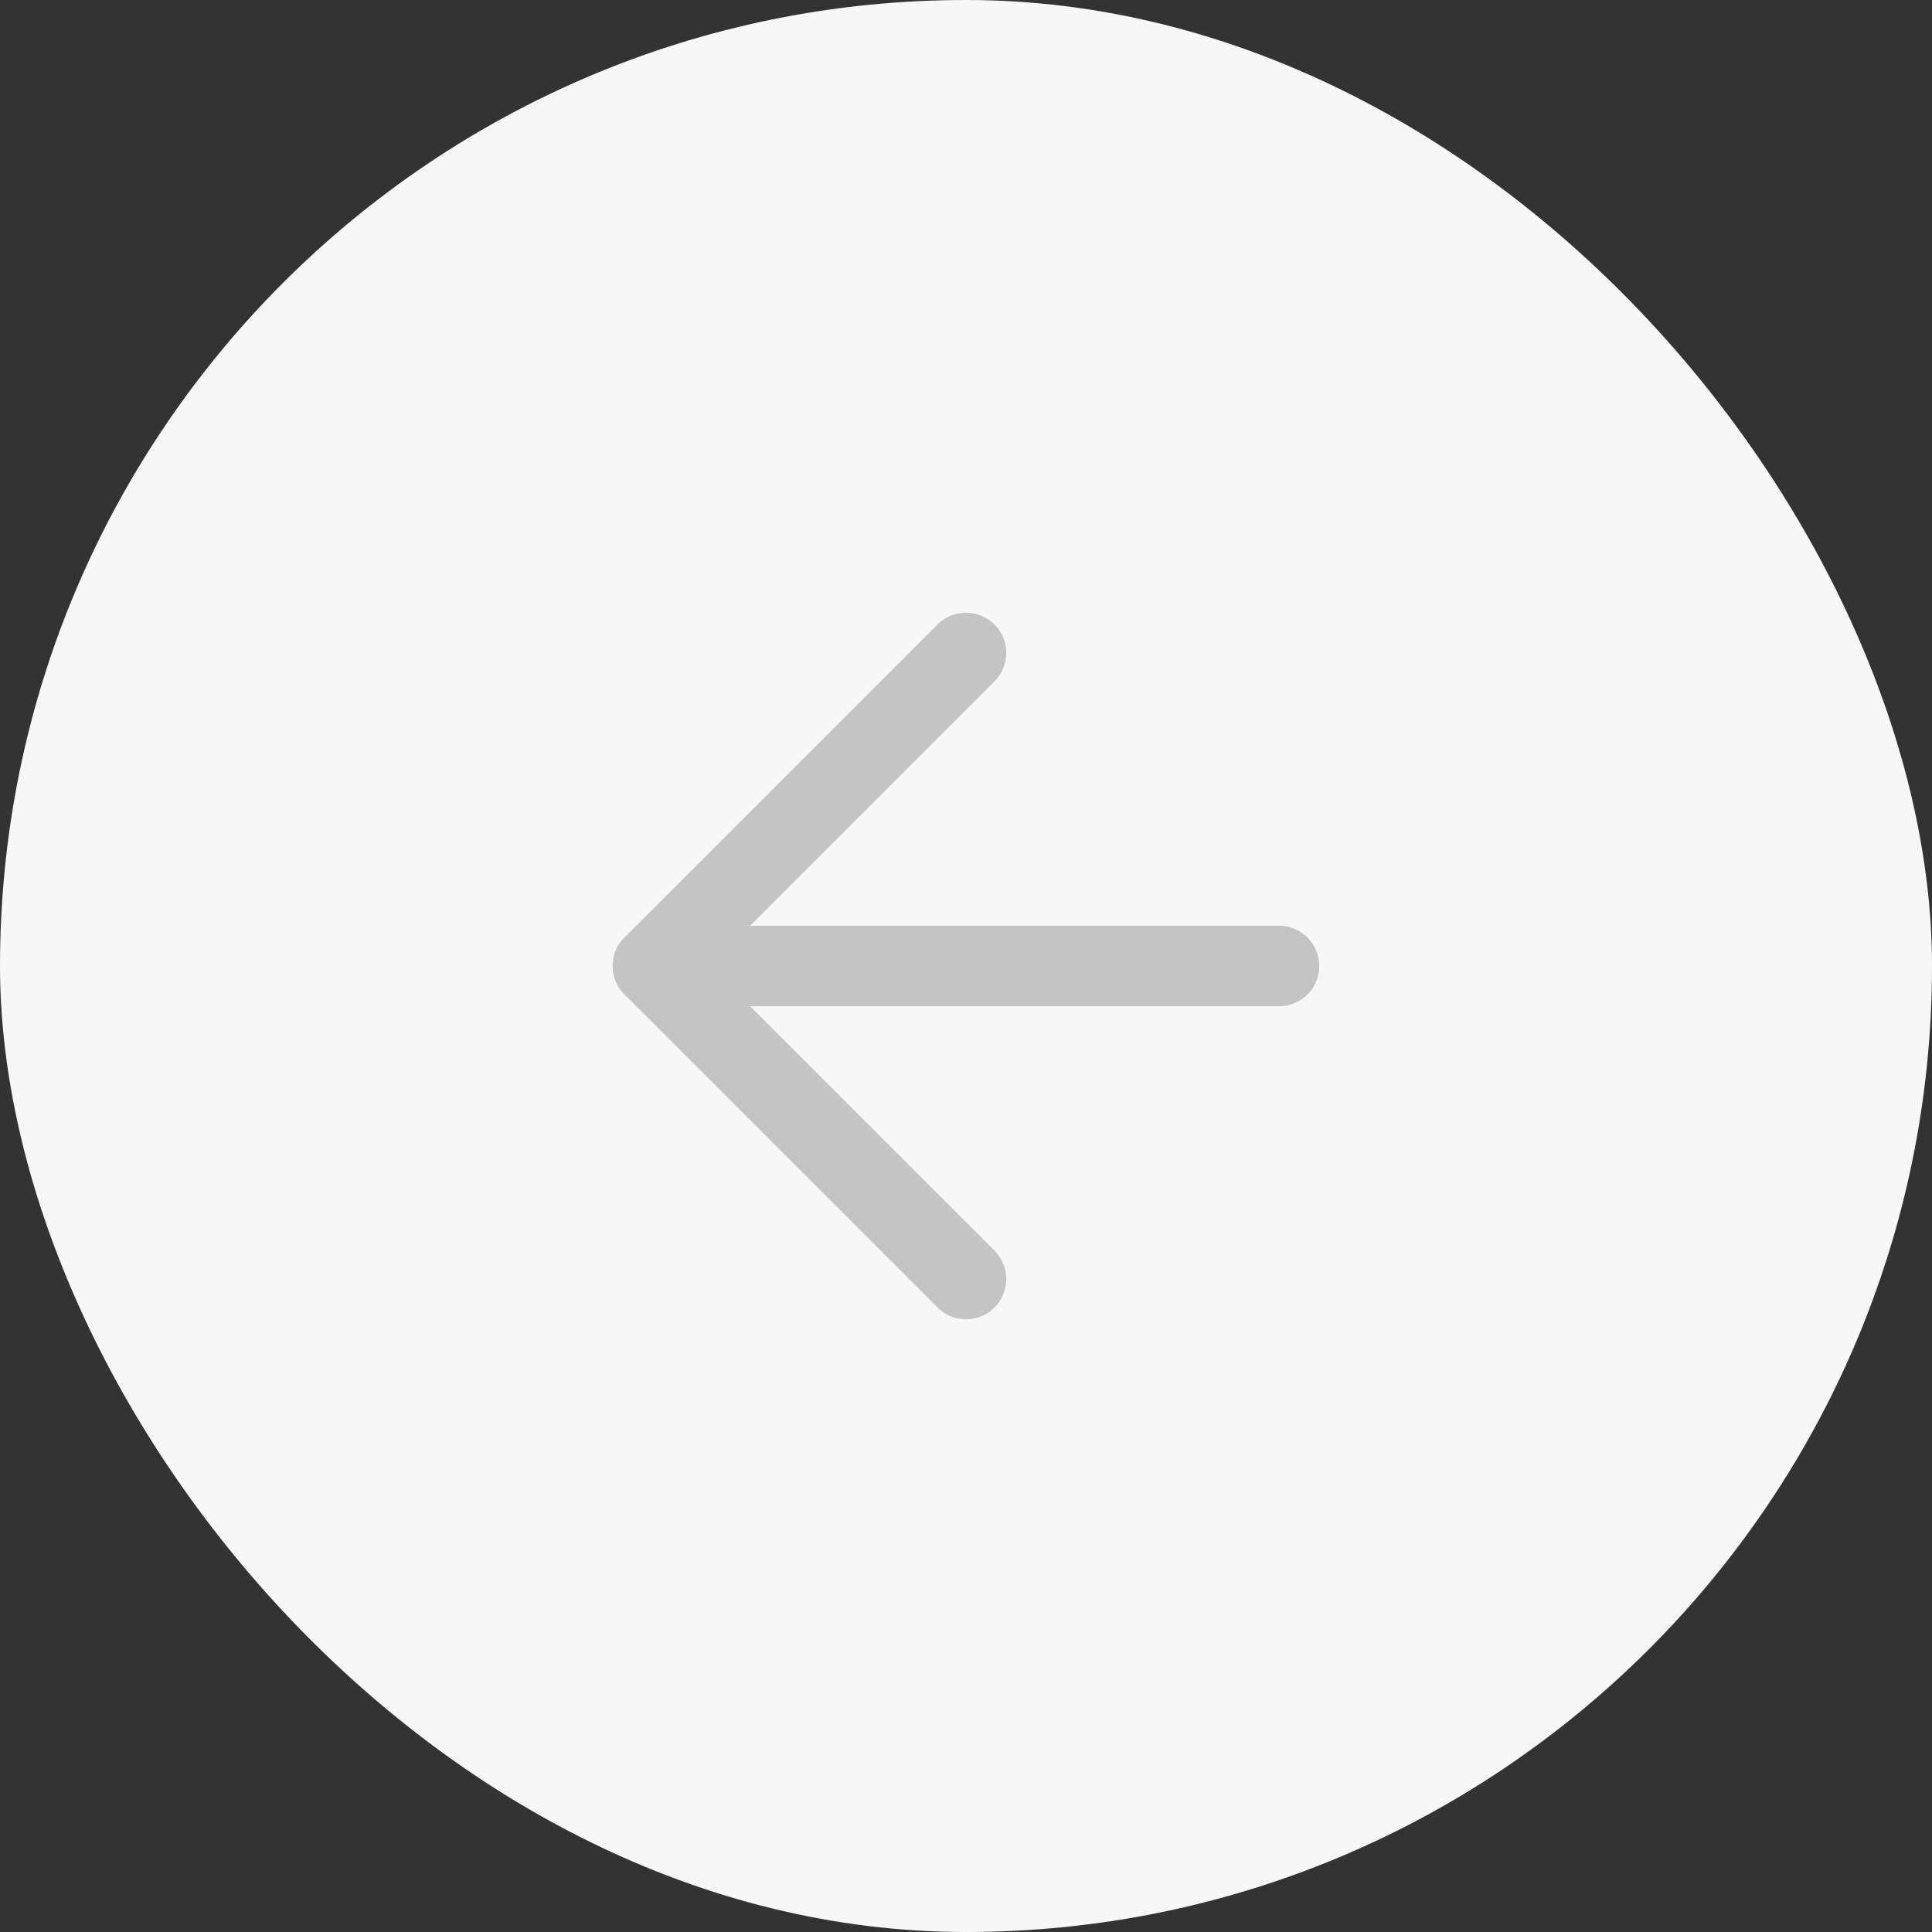 <svg width="36" height="36" viewBox="0 0 36 36" fill="none" xmlns="http://www.w3.org/2000/svg">
<rect x="0" y="0" width="36" height="36" fill="#333333" stroke="none"/>
<rect width="36" height="36" rx="18" fill="#F7F7F7"/>
<path d="M23.833 18H12.167" stroke="#C4C4C4" stroke-width="1.5" stroke-linecap="round" stroke-linejoin="round"/>
<path d="M18 23.833L12.167 18L18 12.167" stroke="#C4C4C4" stroke-width="1.5" stroke-linecap="round" stroke-linejoin="round"/>
</svg>
